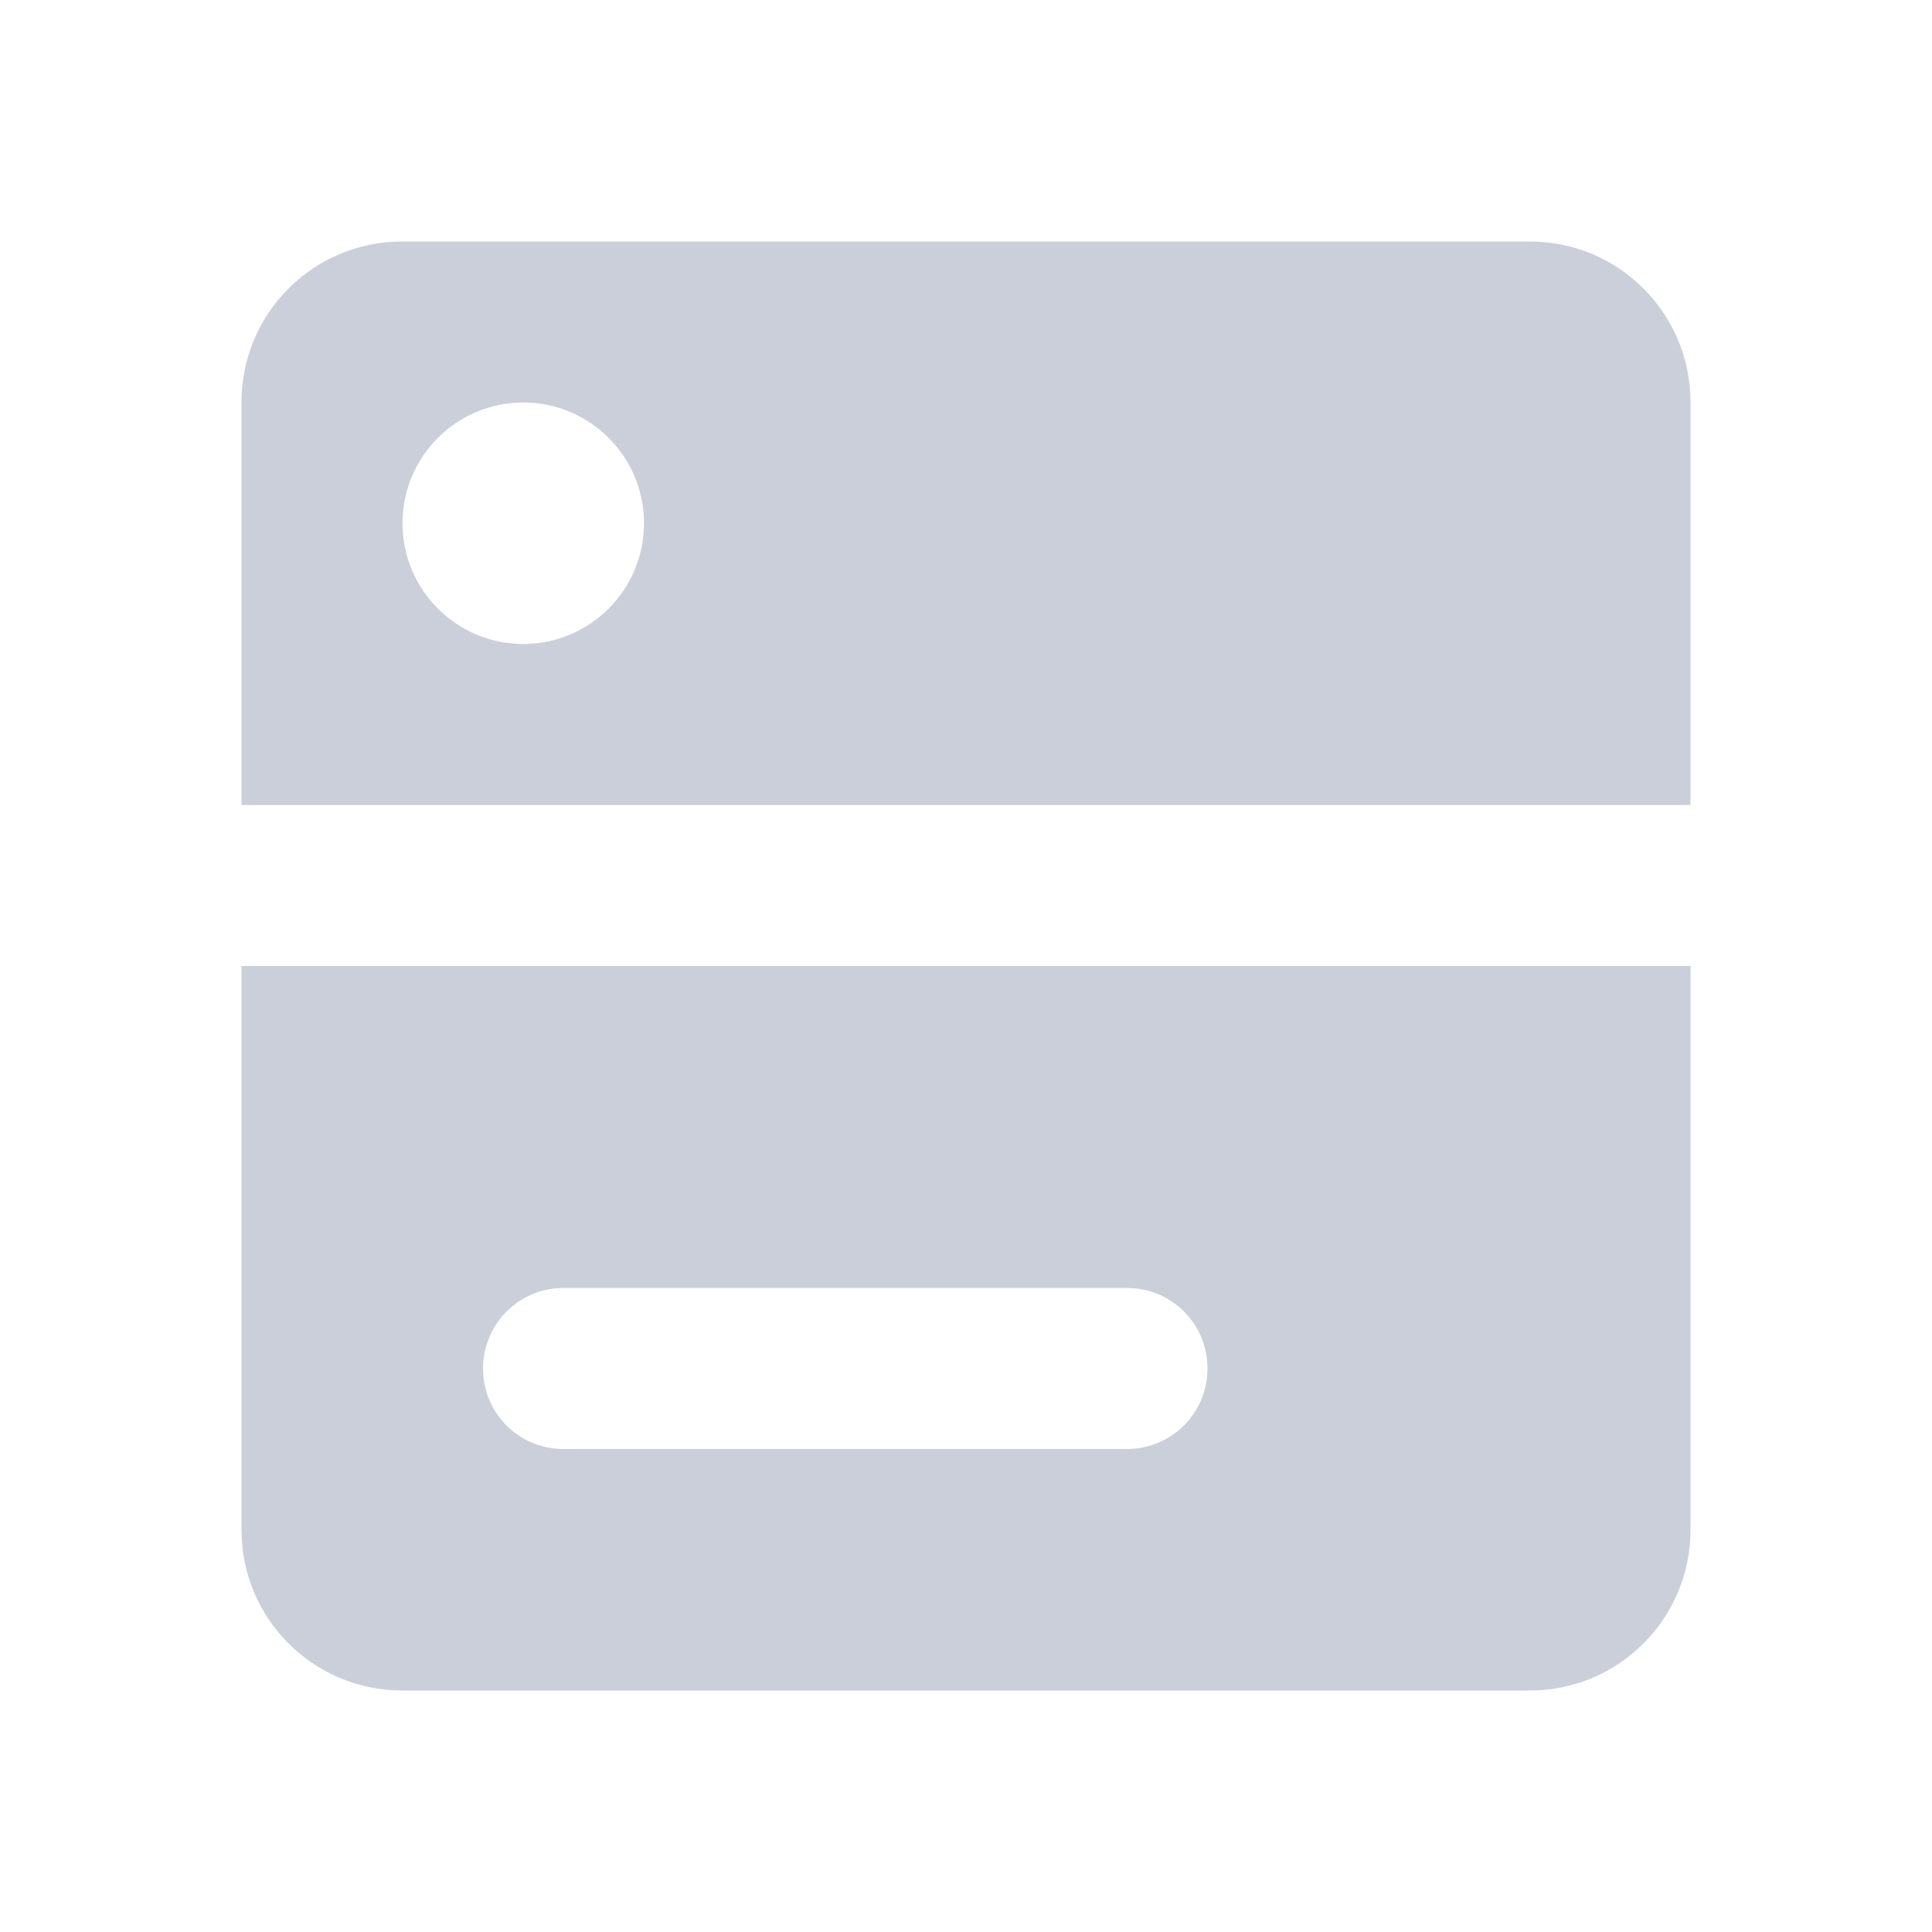 <?xml version="1.0" encoding="UTF-8"?>
<svg width="24px" height="24px" viewBox="0 0 24 24" version="1.1" xmlns="http://www.w3.org/2000/svg" xmlns:xlink="http://www.w3.org/1999/xlink">
    <!-- Generator: Sketch 43.2 (39069) - http://www.bohemiancoding.com/sketch -->
    <title>device</title>
    <desc>Created with Sketch.</desc>
    <defs></defs>
    <g id="UI-Kit" stroke="none" stroke-width="1" fill="none" fill-rule="evenodd">
        <g id="device" fill="#CBCFDA">
            <path d="M3,4.995 C3,3.893 3.893,3 4.995,3 L19.005,3 C20.107,3 21,3.893 21,4.995 L21,19.005 C21,20.107 20.107,21 19.005,21 L4.995,21 C3.893,21 3,20.107 3,19.005 L3,4.995 Z M3,10 L3,12 L21,12 L21,10 L3,10 Z M6,17 C6,17.556 6.447,18 6.998,18 L14.002,18 C14.554,18 15,17.552 15,17 C15,16.444 14.553,16 14.002,16 L6.998,16 C6.446,16 6,16.448 6,17 Z M6.5,8 C7.328,8 8,7.328 8,6.5 C8,5.672 7.328,5 6.5,5 C5.672,5 5,5.672 5,6.5 C5,7.328 5.672,8 6.5,8 Z" id="Combined-Shape"></path>
        </g>
    </g>
</svg>